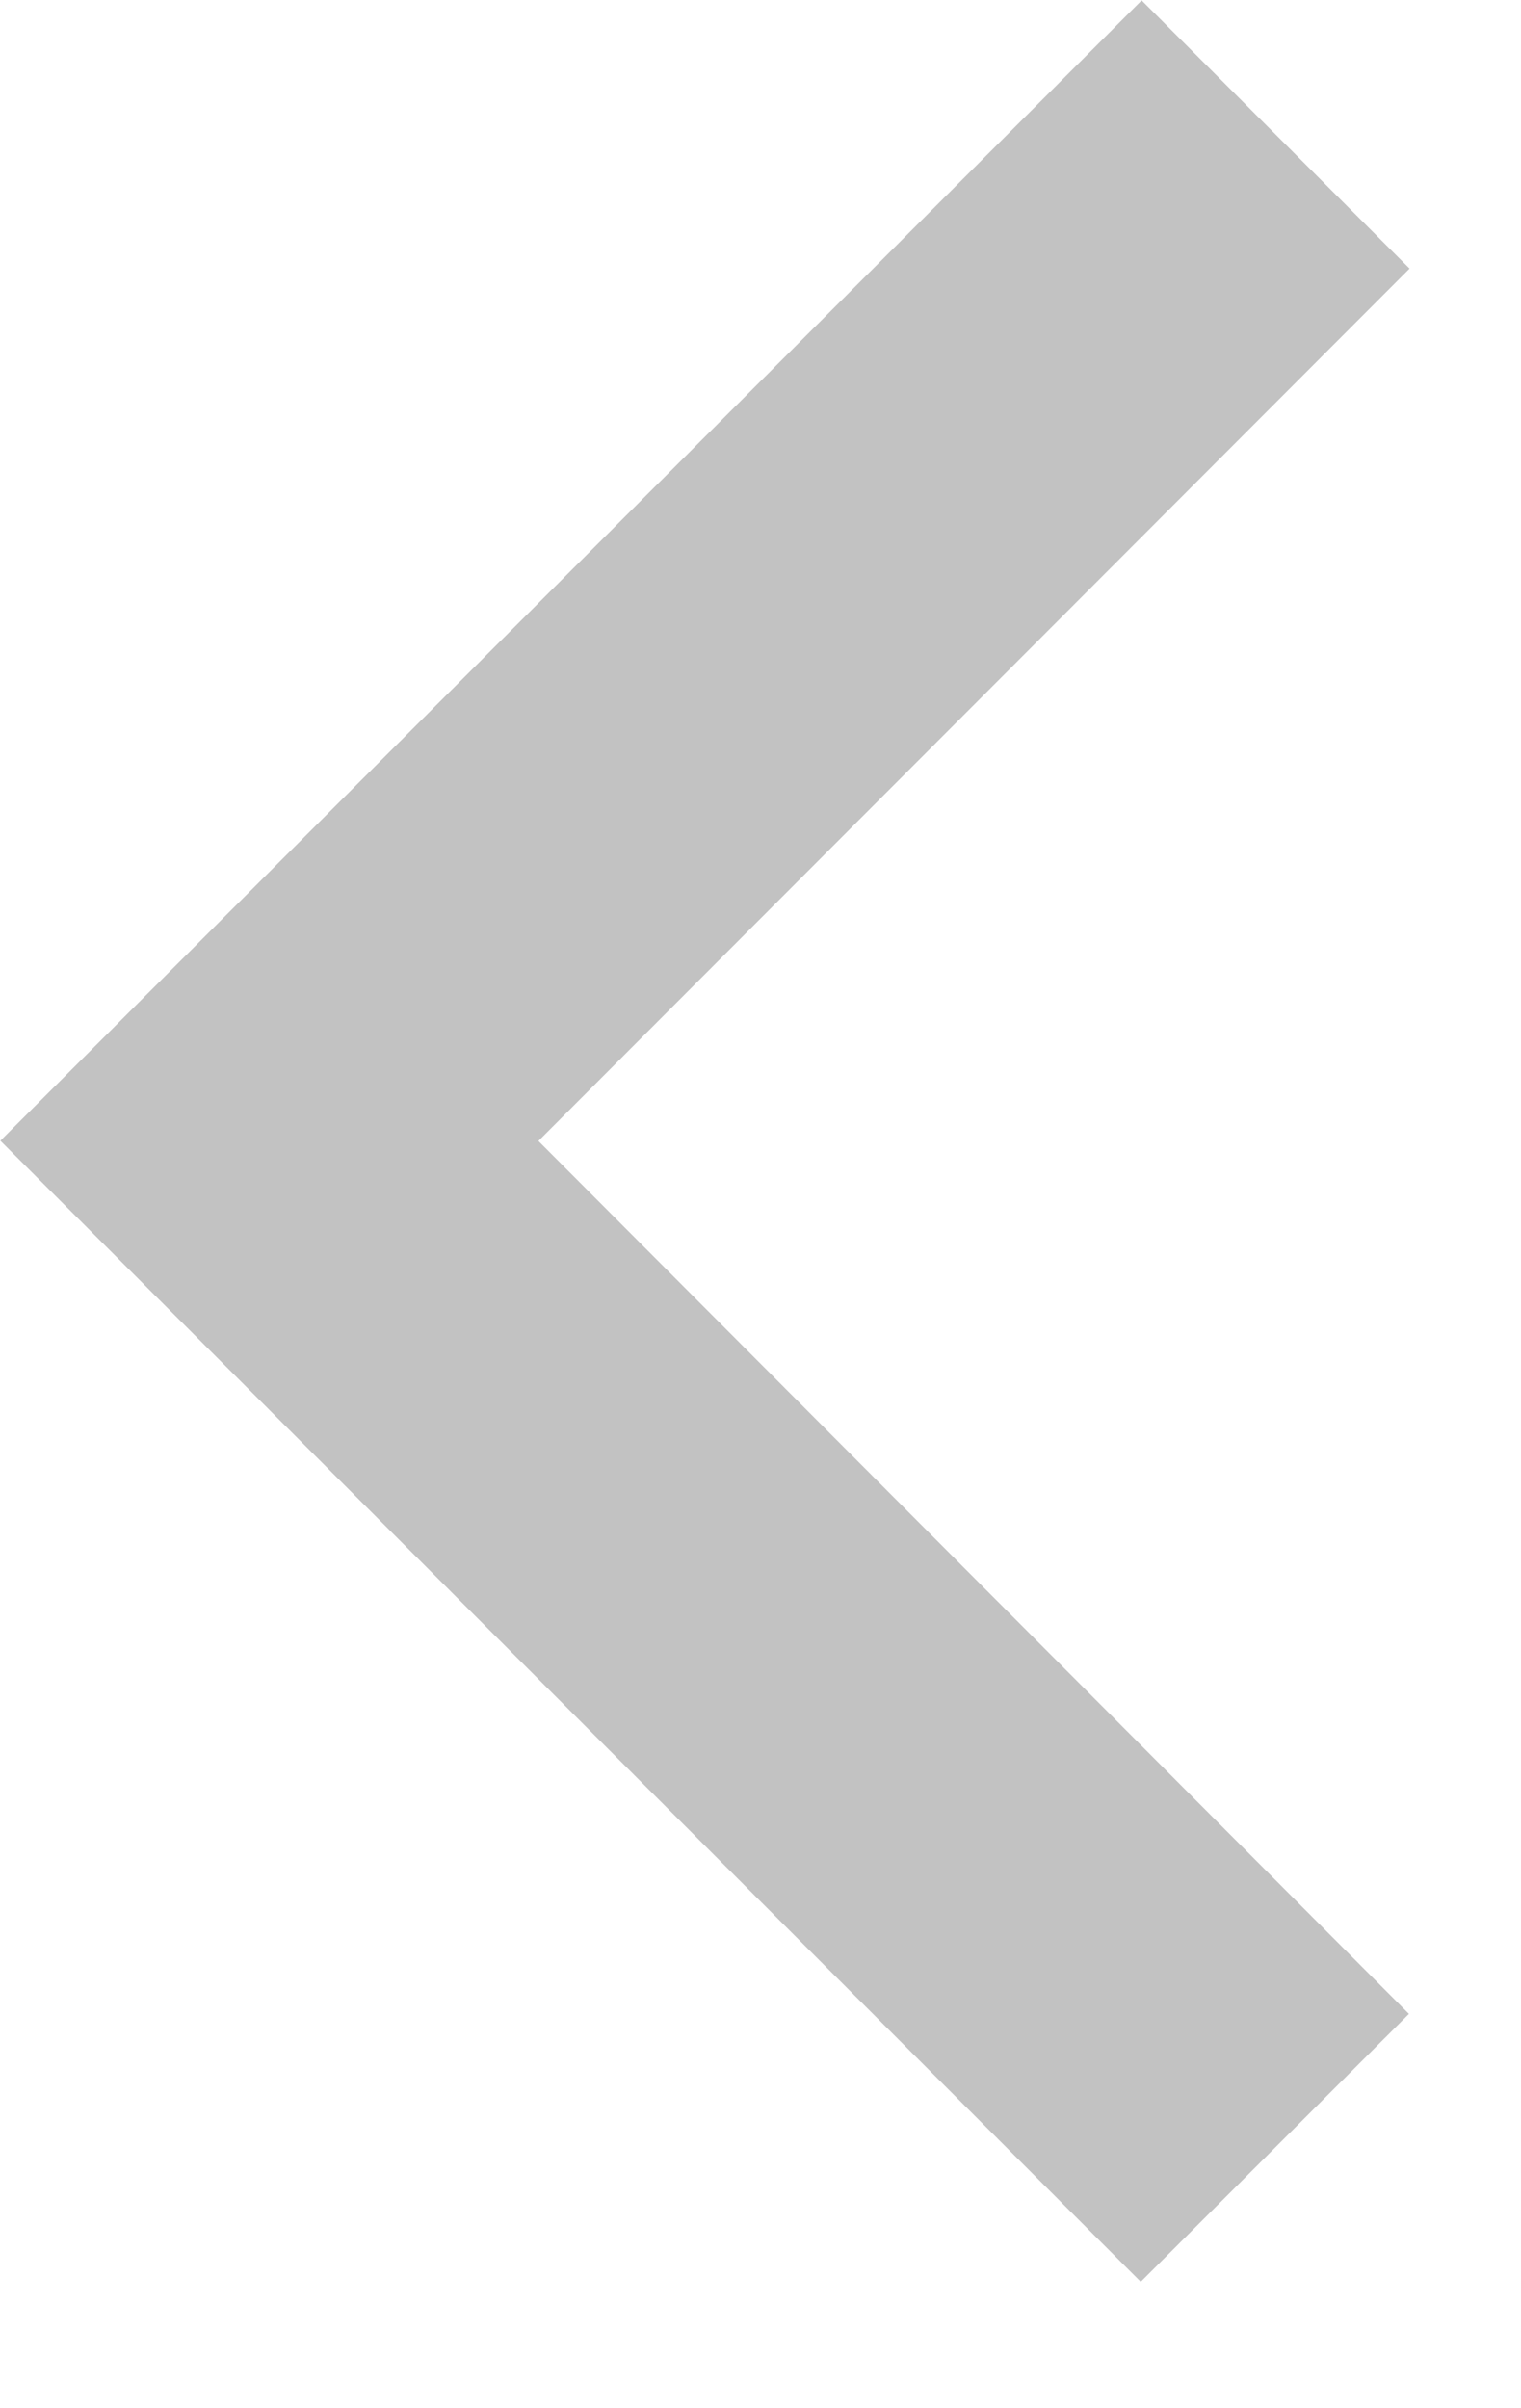 <svg width="12" height="19" viewBox="0 0 12 19" fill="none" xmlns="http://www.w3.org/2000/svg">
  <path d="M9 18.003L11.116 15.889L4.248 9.002L11.121 2.119L9.007 0.003L0.003 9L9 18.003Z" fill="#C2C2C2" />
</svg>
